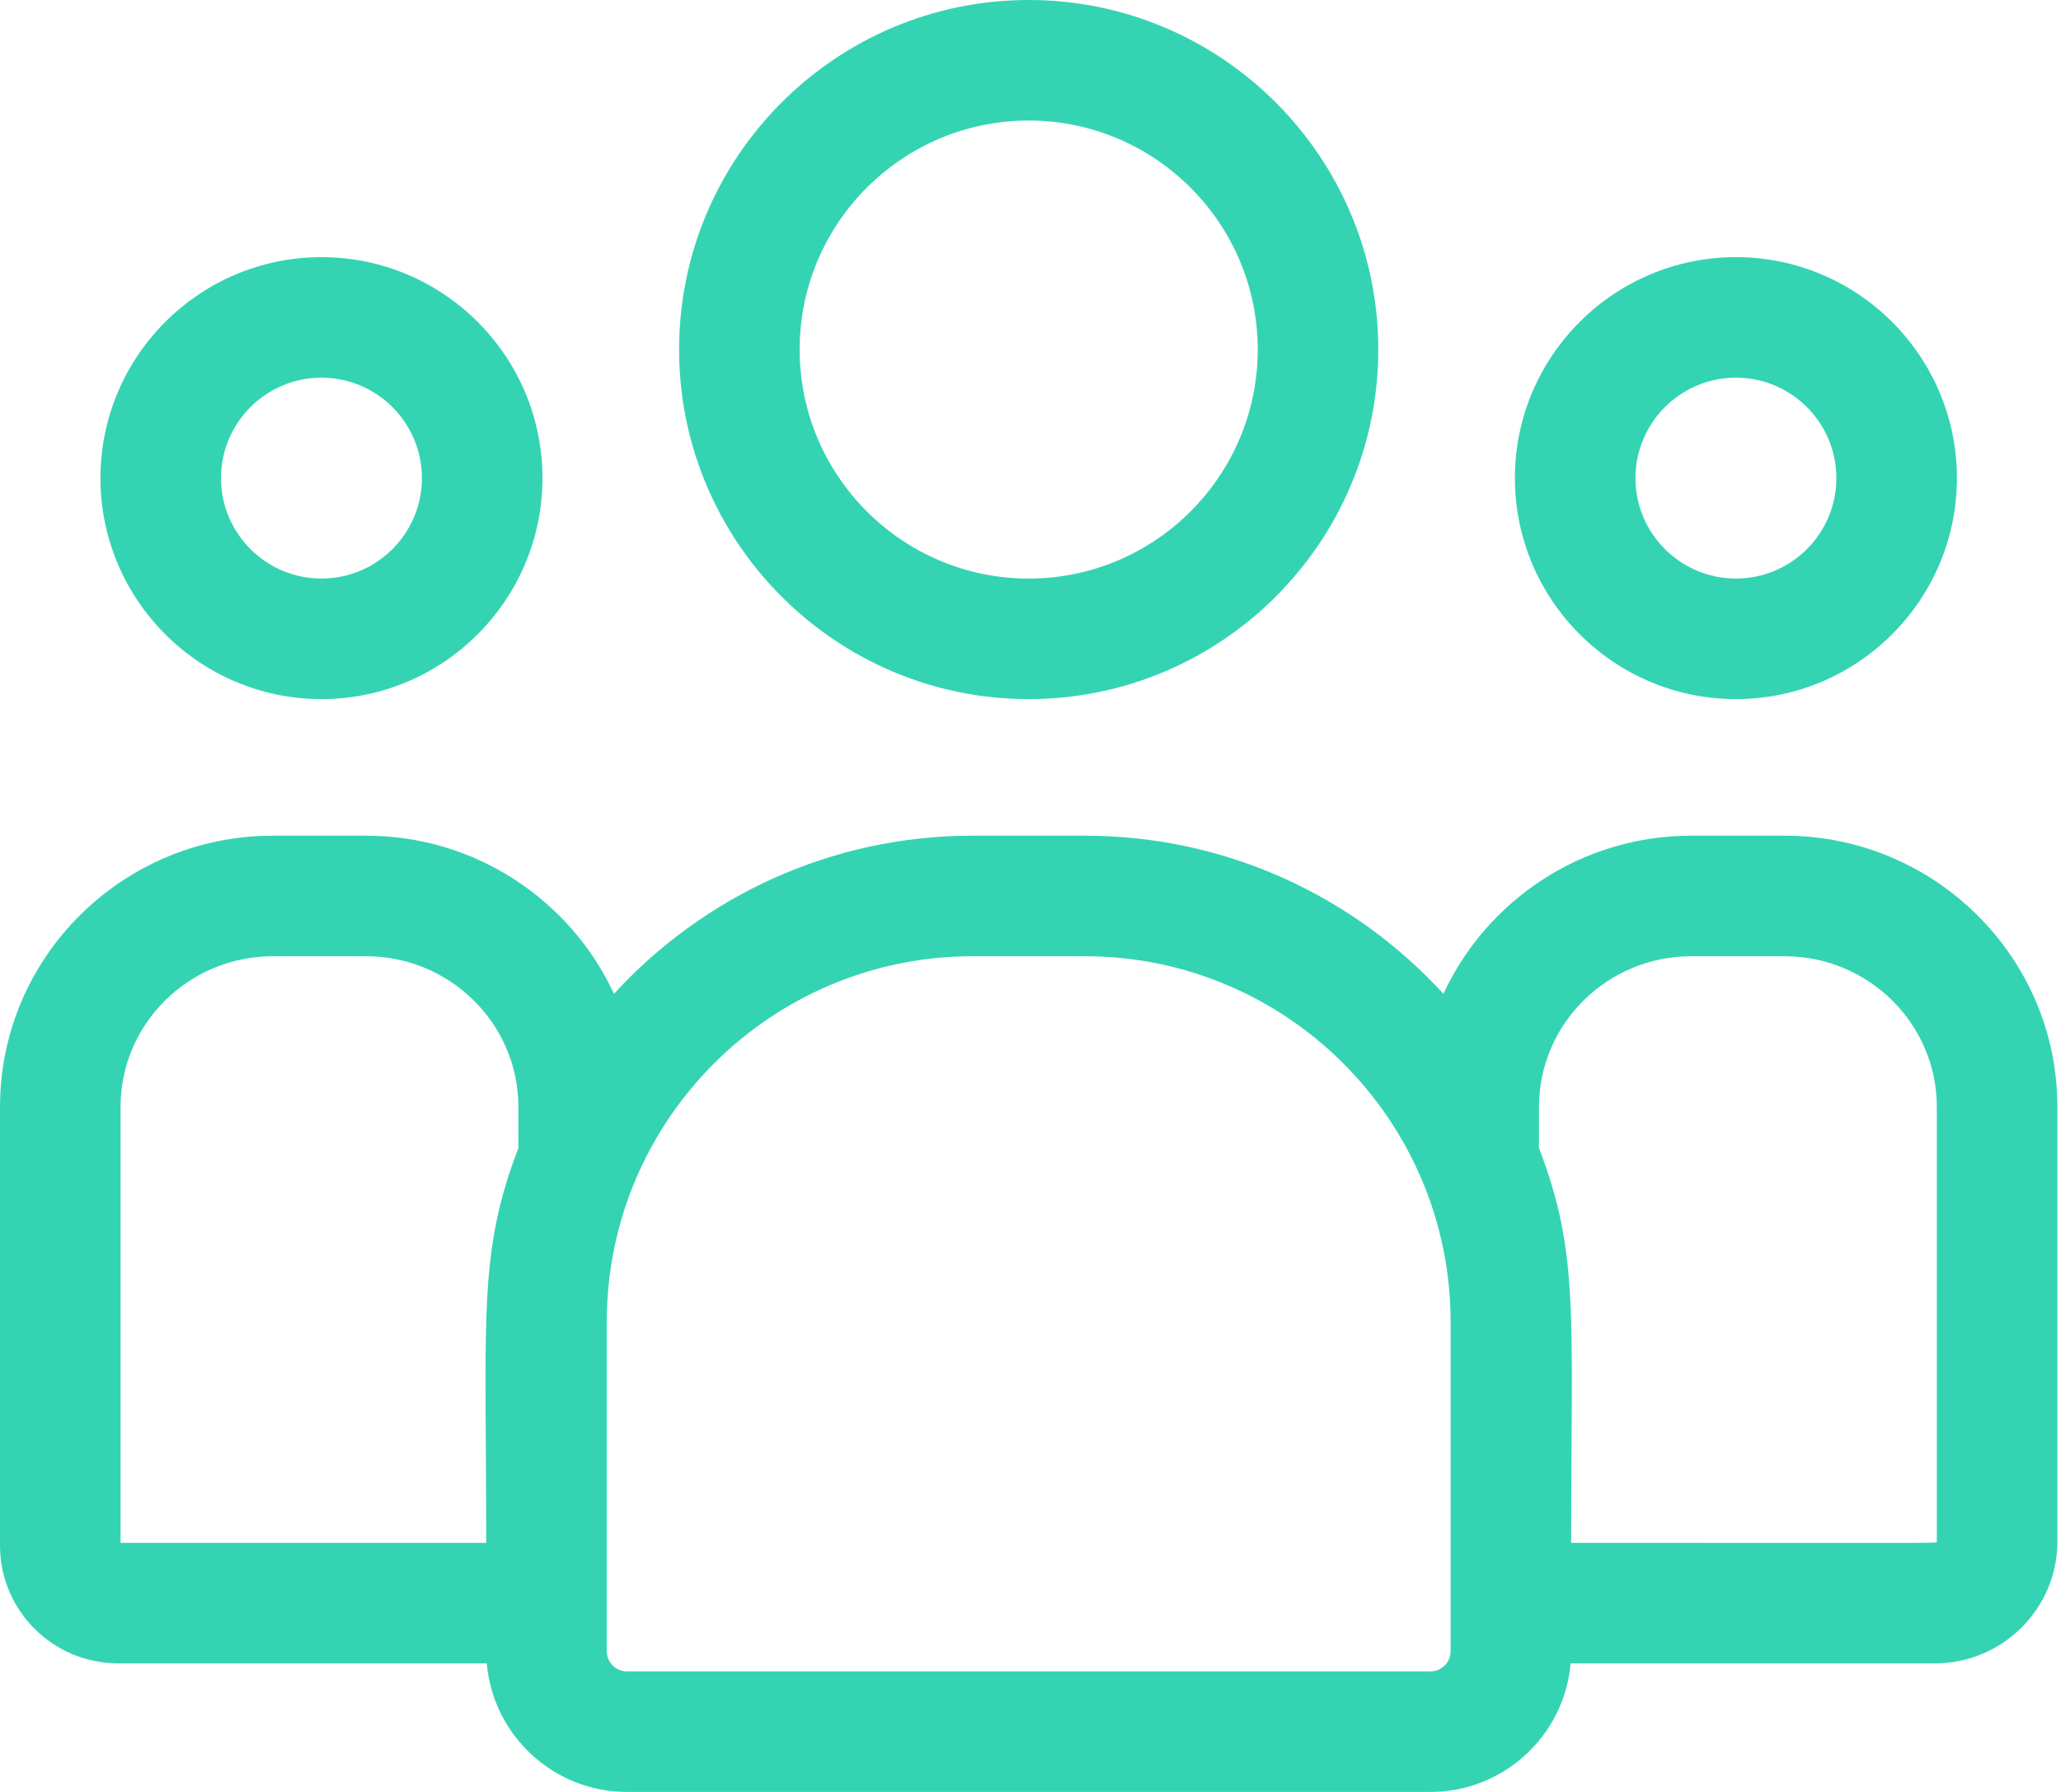 <svg width="92" height="80" viewBox="0 0 92 80" fill="none" xmlns="http://www.w3.org/2000/svg">
<path d="M45.919 31.211C54.524 31.211 61.525 24.21 61.525 15.605C61.525 7.001 54.524 0 45.919 0C37.314 0 30.314 7.001 30.314 15.605C30.314 24.21 37.314 31.211 45.919 31.211ZM45.919 5.381C51.557 5.381 56.143 9.968 56.143 15.605C56.143 21.243 51.557 25.83 45.919 25.83C40.282 25.83 35.695 21.243 35.695 15.605C35.695 9.968 40.282 5.381 45.919 5.381Z" fill="#34D4B3"/>
<path d="M77.489 31.211C82.928 31.211 87.354 26.785 87.354 21.345C87.354 15.905 82.928 11.48 77.489 11.48C72.049 11.48 67.623 15.905 67.623 21.345C67.623 26.785 72.049 31.211 77.489 31.211ZM77.489 16.861C79.961 16.861 81.973 18.873 81.973 21.345C81.973 23.818 79.961 25.829 77.489 25.829C75.016 25.829 73.004 23.818 73.004 21.345C73.004 18.873 75.016 16.861 77.489 16.861Z" fill="#34D4B3"/>
<path d="M79.659 37.309H75.498C70.594 37.309 66.361 40.206 64.432 44.368C60.46 40.032 54.756 37.309 48.427 37.309H43.412C37.083 37.309 31.378 40.032 27.407 44.368C25.478 40.206 21.245 37.309 16.341 37.309H12.179C5.464 37.309 0 42.74 0 49.415V69.004C0 71.902 2.367 74.26 5.276 74.26H21.729C22.005 77.471 24.705 80 27.986 80H63.853C67.134 80 69.834 77.471 70.11 74.26H86.375C89.388 74.26 91.839 71.819 91.839 68.818V49.415C91.838 42.74 86.375 37.309 79.659 37.309ZM5.381 49.415C5.381 45.707 8.431 42.691 12.179 42.691H16.341C20.089 42.691 23.139 45.707 23.139 49.415V51.258C21.33 55.968 21.704 58.792 21.704 68.879H5.381V49.415ZM64.753 73.718C64.753 74.215 64.349 74.619 63.853 74.619H27.986C27.489 74.619 27.085 74.215 27.085 73.718V59.017C27.085 50.015 34.409 42.691 43.412 42.691H48.426C57.429 42.691 64.753 50.015 64.753 59.017V73.718ZM86.457 68.818C86.457 68.91 87.46 68.879 70.134 68.879C70.134 58.717 70.506 55.961 68.699 51.258V49.415C68.699 45.707 71.749 42.691 75.498 42.691H79.659C83.408 42.691 86.457 45.707 86.457 49.415V68.818Z" fill="#34D4B3"/>
<path d="M14.35 31.211C19.79 31.211 24.215 26.785 24.215 21.345C24.215 15.905 19.79 11.48 14.35 11.48C8.91 11.48 4.484 15.905 4.484 21.345C4.484 26.785 8.91 31.211 14.35 31.211ZM14.35 16.861C16.822 16.861 18.834 18.873 18.834 21.345C18.834 23.818 16.822 25.829 14.35 25.829C11.877 25.829 9.865 23.818 9.865 21.345C9.865 18.873 11.877 16.861 14.35 16.861Z" fill="#34D4B3"/>
</svg>
